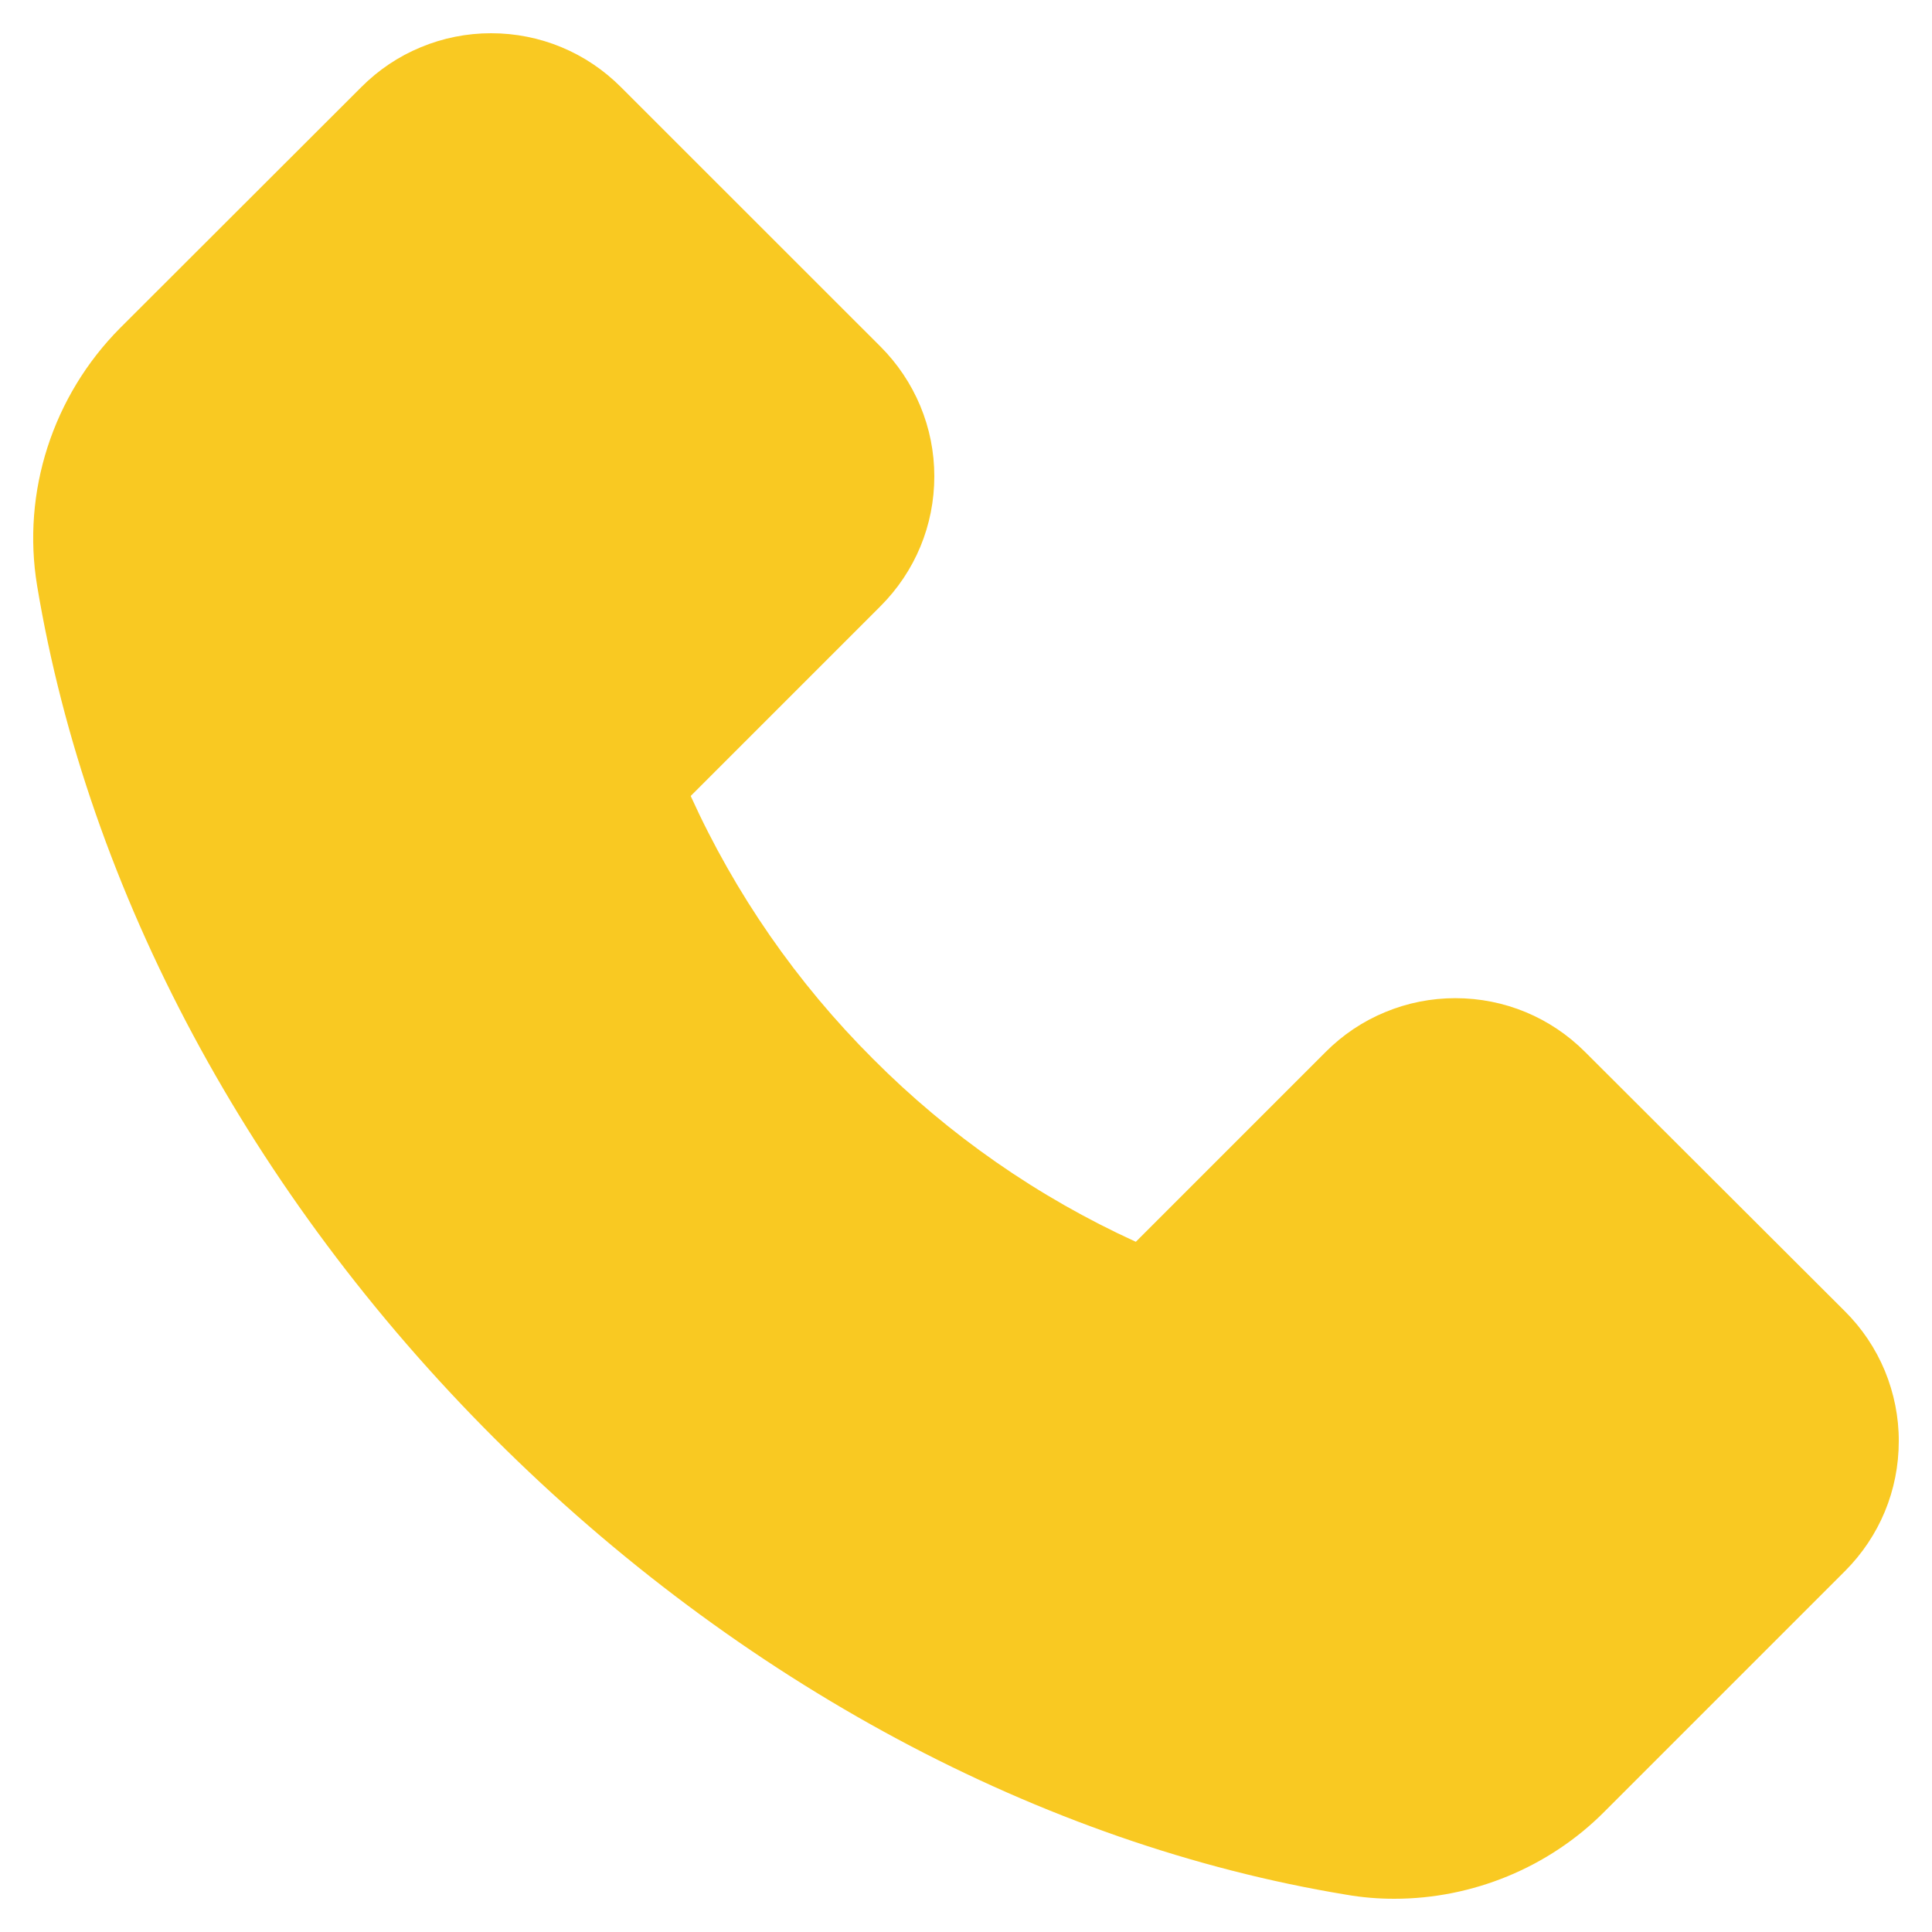 <svg width="20" height="20" viewBox="0 0 20 20" fill="none" xmlns="http://www.w3.org/2000/svg">
<path d="M1.244 3.395L3.74 0.902C3.916 0.725 4.125 0.584 4.356 0.489C4.586 0.393 4.833 0.344 5.083 0.344C5.591 0.344 6.07 0.543 6.428 0.902L9.114 3.587C9.291 3.764 9.431 3.973 9.527 4.203C9.623 4.434 9.672 4.681 9.672 4.93C9.672 5.439 9.473 5.917 9.114 6.276L7.15 8.24C7.61 9.253 8.249 10.175 9.037 10.961C9.823 11.751 10.744 12.392 11.758 12.855L13.722 10.891C13.898 10.714 14.107 10.573 14.338 10.478C14.568 10.382 14.815 10.333 15.065 10.333C15.573 10.333 16.052 10.532 16.41 10.891L19.098 13.574C19.276 13.751 19.416 13.96 19.512 14.191C19.607 14.422 19.657 14.67 19.656 14.919C19.656 15.428 19.457 15.906 19.098 16.265L16.607 18.756C16.035 19.331 15.245 19.656 14.434 19.656C14.263 19.656 14.099 19.642 13.938 19.614C10.778 19.094 7.645 17.413 5.116 14.887C2.589 12.363 0.911 9.231 0.384 6.062C0.224 5.095 0.545 4.098 1.244 3.395Z" fill="#F9C922"/>
</svg>
